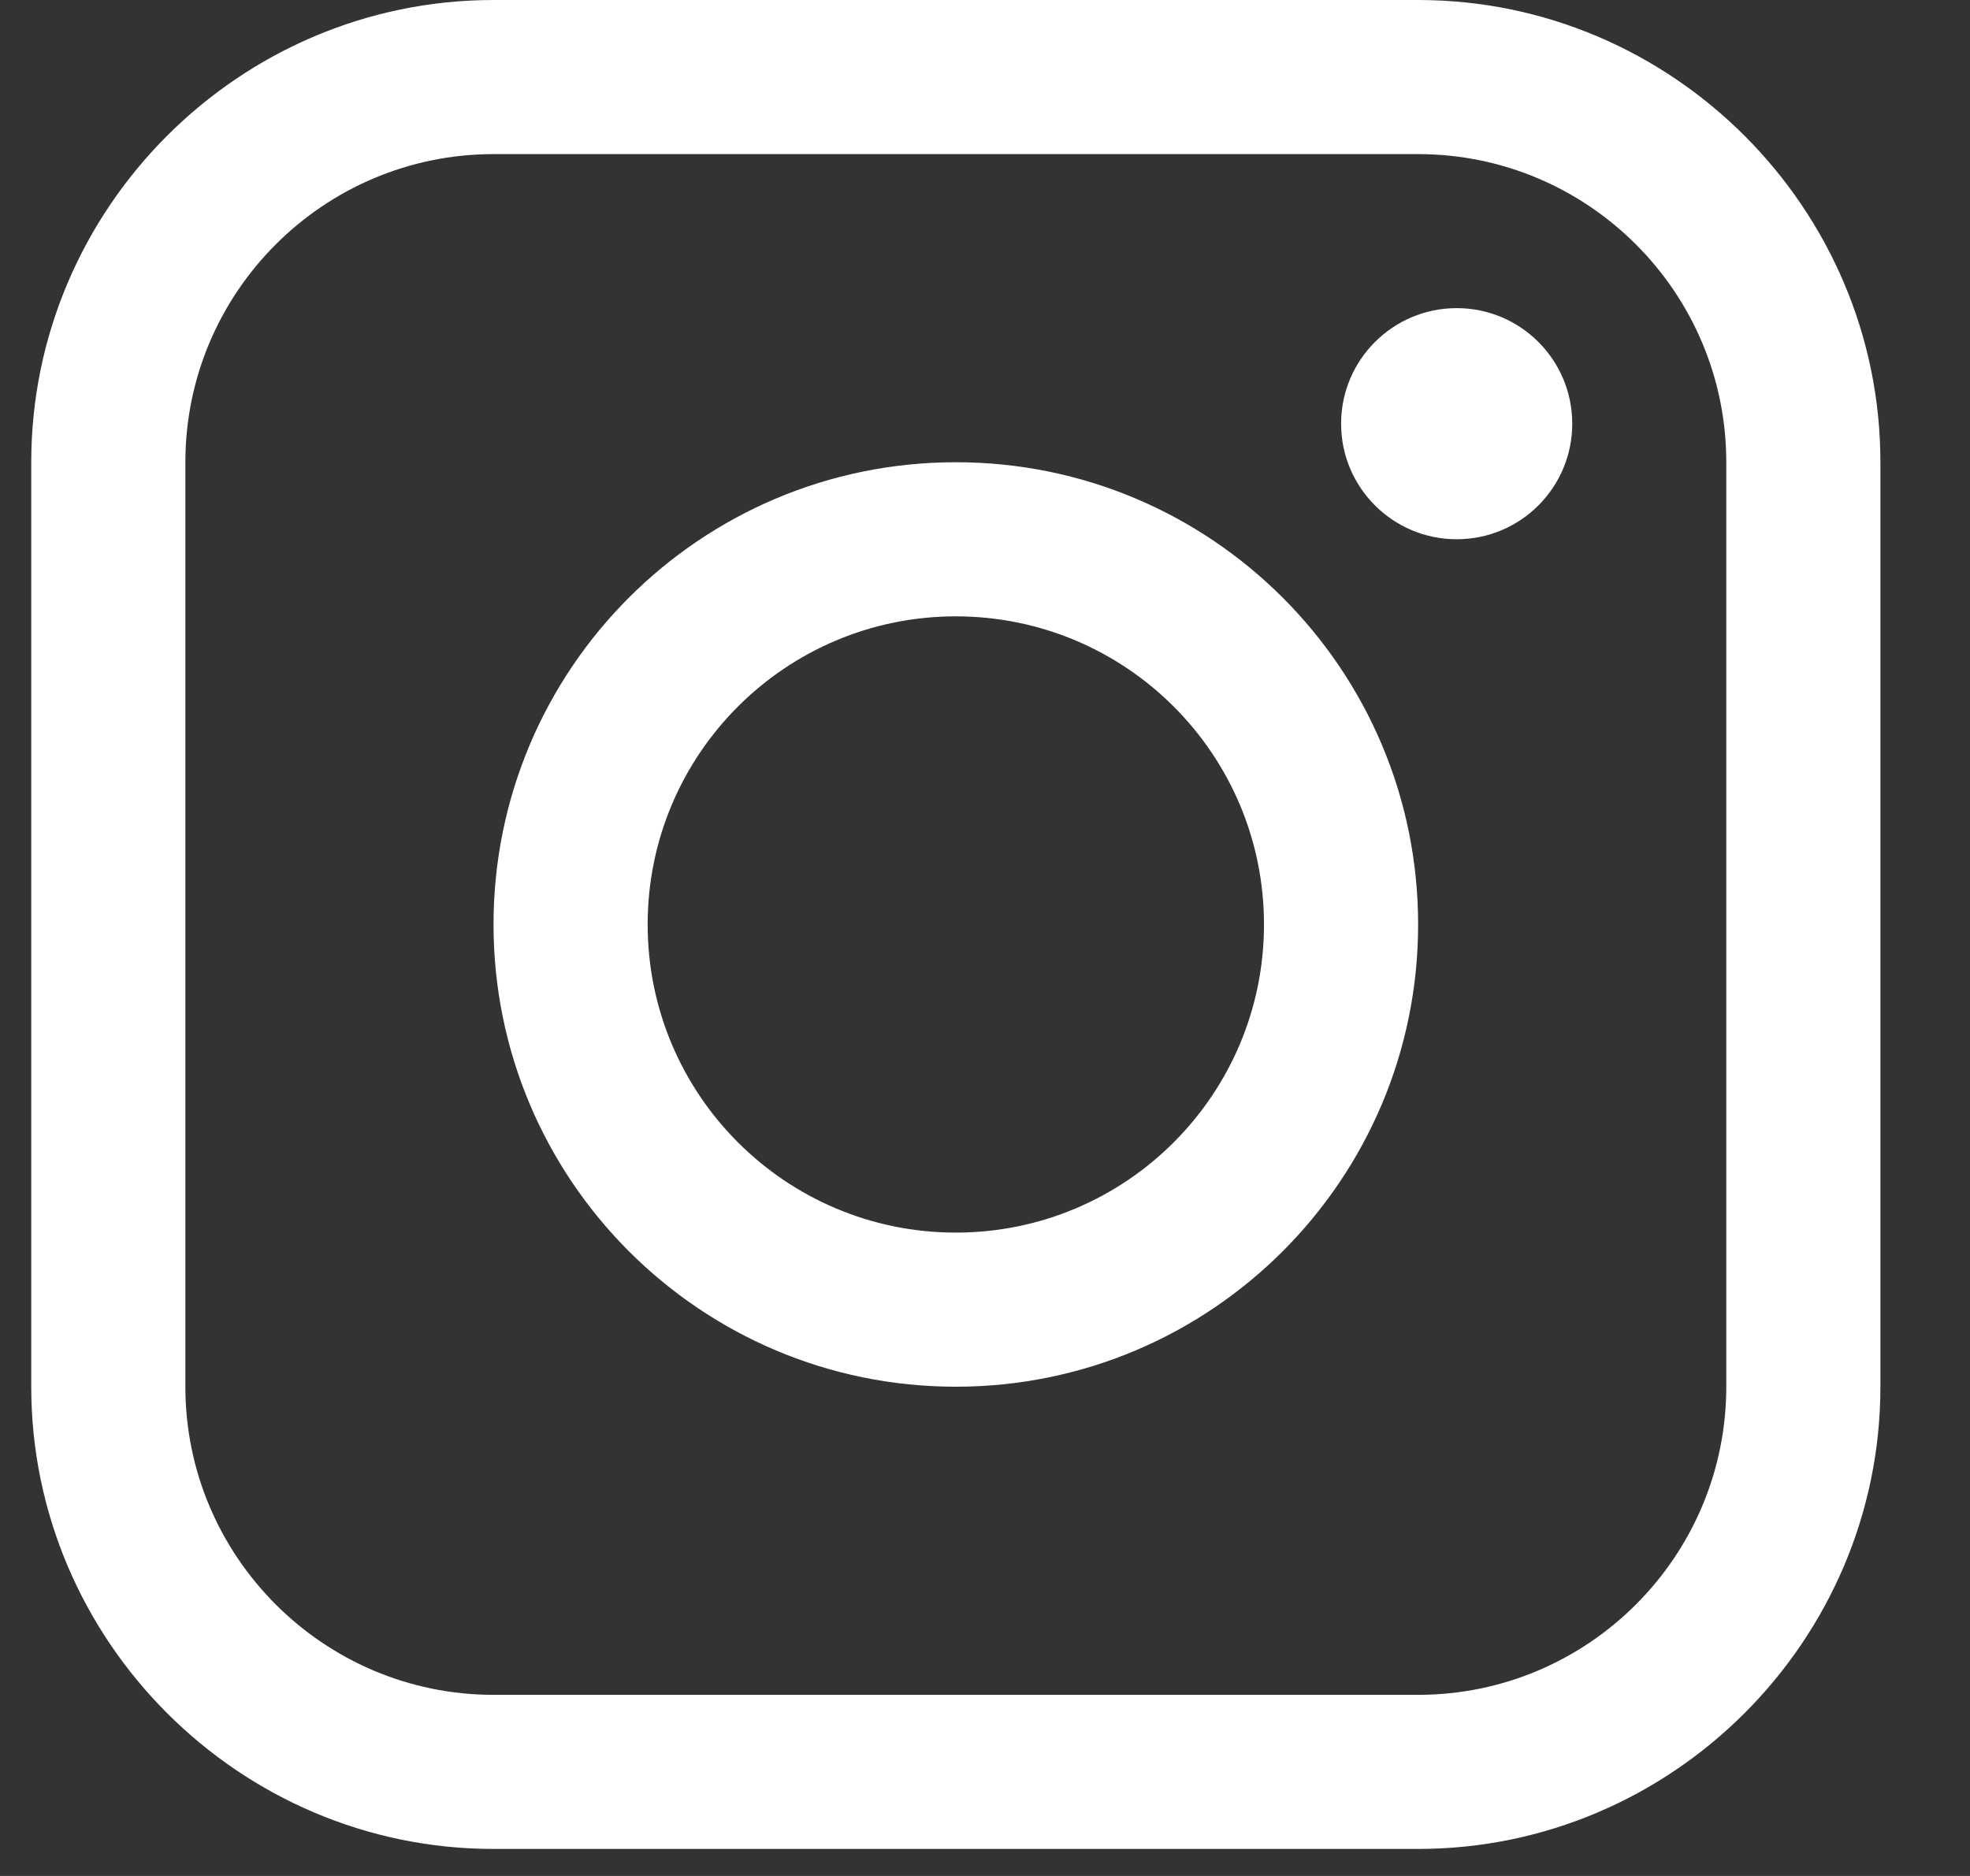 <svg width="21" height="20" viewBox="0 0 21 20" fill="none" xmlns="http://www.w3.org/2000/svg">
<rect x="0" y="0" width="21" height="20" fill="#333333" stroke="none"/>
<path d="M15.117 0H5.261C2.551 0 0.333 2.218 0.333 4.928V14.784C0.333 17.493 2.551 19.712 5.261 19.712H15.117C17.827 19.712 20.045 17.493 20.045 14.784V4.928C20.045 2.218 17.827 0 15.117 0ZM18.402 14.784C18.402 16.595 16.929 18.069 15.117 18.069H5.261C3.45 18.069 1.976 16.595 1.976 14.784V4.928C1.976 3.116 3.45 1.643 5.261 1.643H15.117C16.929 1.643 18.402 3.116 18.402 4.928V14.784Z" fill="white"/>
<path d="M15.528 5.749C16.209 5.749 16.76 5.198 16.76 4.517C16.76 3.837 16.209 3.285 15.528 3.285C14.848 3.285 14.296 3.837 14.296 4.517C14.296 5.198 14.848 5.749 15.528 5.749Z" fill="white"/>
<path d="M10.189 4.928C7.467 4.928 5.261 7.134 5.261 9.856C5.261 12.577 7.467 14.784 10.189 14.784C12.91 14.784 15.117 12.577 15.117 9.856C15.117 7.134 12.91 4.928 10.189 4.928ZM10.189 13.141C8.375 13.141 6.904 11.67 6.904 9.856C6.904 8.041 8.375 6.571 10.189 6.571C12.003 6.571 13.474 8.041 13.474 9.856C13.474 11.67 12.003 13.141 10.189 13.141Z" fill="white"/>
</svg>
